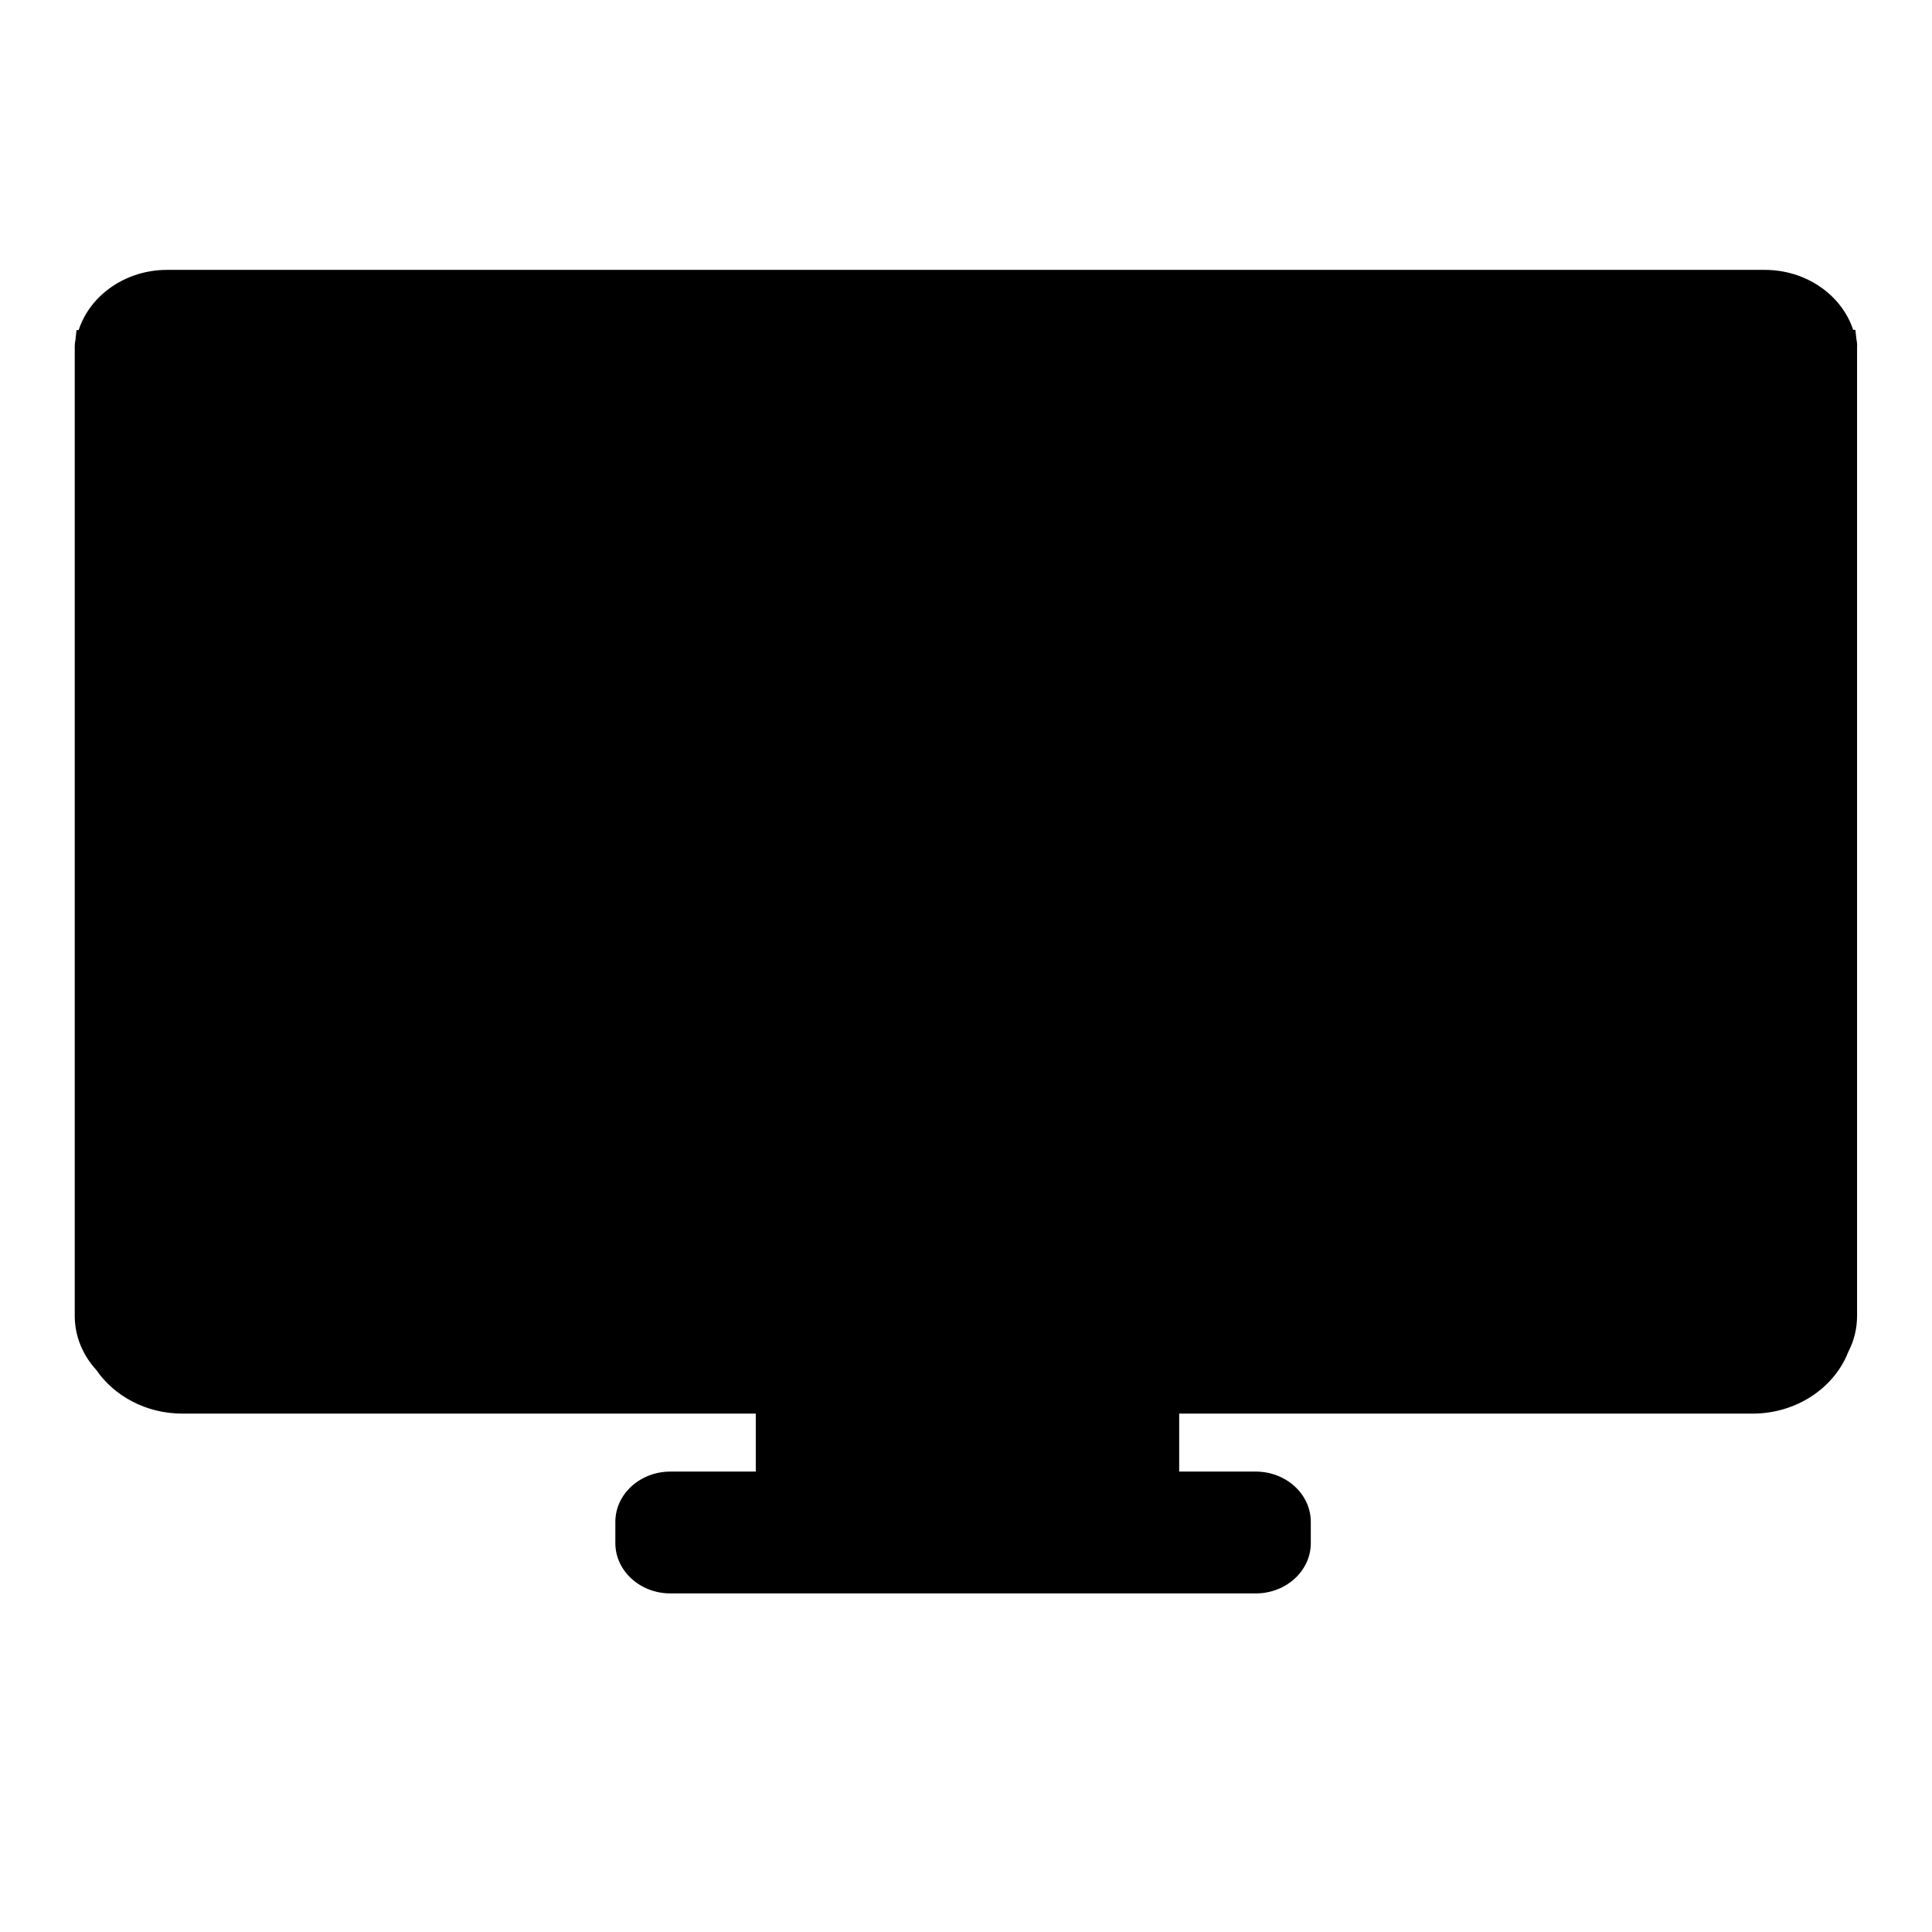 <!-- Generated by IcoMoon.io -->
<svg version="1.1" xmlns="http://www.w3.org/2000/svg" width="32" height="32" viewBox="0 0 32 32">
<title>screen-off</title>
<path d="M30.761 5.73c0-0.034-0.005-0.064-0.009-0.089-0.001-0.009-0.003-0.018-0.004-0.027l-0.018-0.151h-0.036c-0.192-0.583-0.785-0.993-1.463-0.993h-26.464c-0.68 0-1.273 0.412-1.464 0.997h-0.036l-0.016 0.153c-0.001 0.007-0.002 0.016-0.004 0.026-0.004 0.023-0.009 0.051-0.009 0.083v16.066c0 0.341 0.135 0.654 0.358 0.897 0.298 0.433 0.826 0.722 1.426 0.722h9.496v0.96h-1.414c-0.503 0-0.912 0.374-0.912 0.833v0.352c0 0.459 0.409 0.833 0.912 0.833h9.695c0.503 0 0.912-0.374 0.912-0.833v-0.352c0-0.459-0.409-0.833-0.912-0.833h-1.268v-0.96h9.496c0.731 0 1.355-0.428 1.587-1.024 0.093-0.18 0.145-0.382 0.145-0.594v-16.066h-0z"></path>
</svg>
